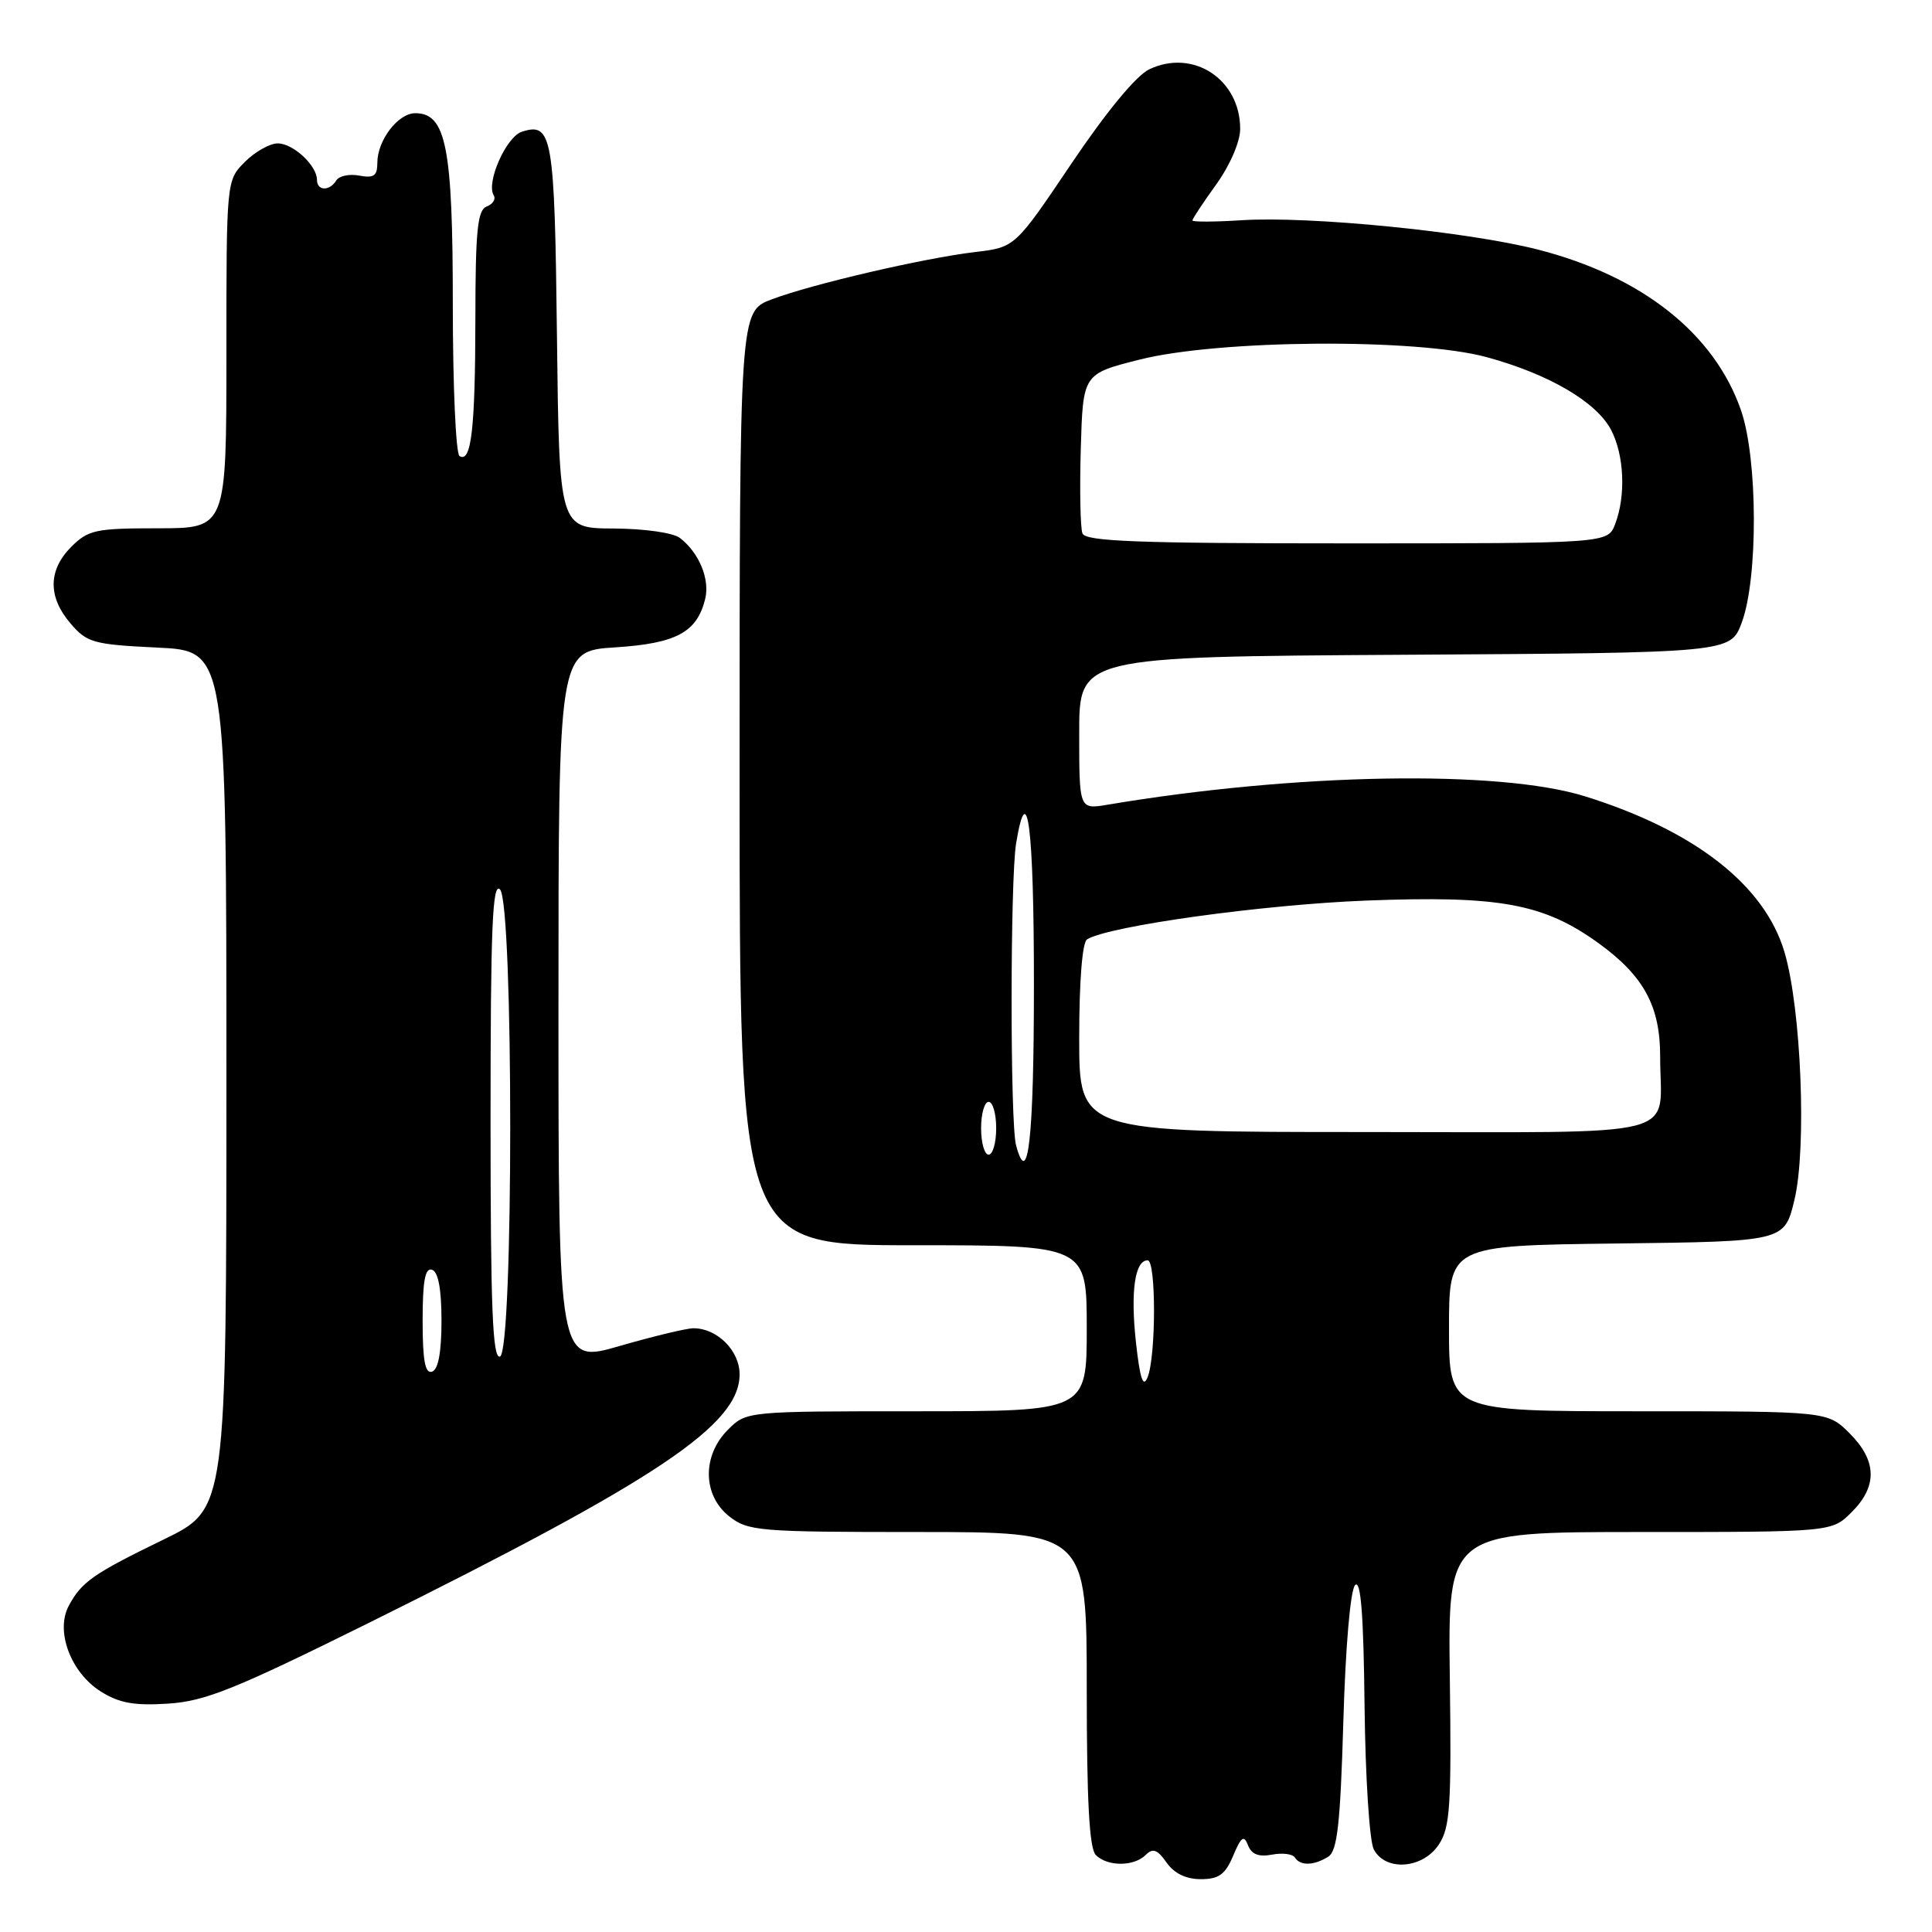 <?xml version="1.0" encoding="UTF-8" standalone="no"?>
<!DOCTYPE svg PUBLIC "-//W3C//DTD SVG 1.1//EN" "http://www.w3.org/Graphics/SVG/1.1/DTD/svg11.dtd" >
<svg xmlns="http://www.w3.org/2000/svg" xmlns:xlink="http://www.w3.org/1999/xlink" version="1.1" viewBox="0 0 256 256">
 <g >
 <path fill="currentColor"
d=" M 163.40 245.90 C 164.46 243.37 164.83 243.11 165.37 244.51 C 165.83 245.71 166.78 246.08 168.54 245.75 C 169.92 245.48 171.29 245.66 171.58 246.13 C 172.28 247.26 174.11 247.21 176.00 246.02 C 177.20 245.27 177.60 241.71 178.00 228.09 C 178.29 218.09 178.94 210.66 179.56 210.03 C 180.32 209.28 180.68 213.98 180.81 226.05 C 180.92 235.52 181.46 243.99 182.04 245.07 C 183.61 248.01 188.54 247.63 190.66 244.40 C 192.15 242.13 192.33 239.28 192.11 222.40 C 191.85 203.00 191.85 203.00 217.29 203.00 C 242.73 203.00 242.73 203.00 245.36 200.36 C 248.80 196.93 248.71 193.55 245.08 189.92 C 242.15 187.00 242.15 187.00 217.08 187.00 C 192.00 187.00 192.00 187.00 192.00 176.02 C 192.00 165.04 192.00 165.04 214.23 164.77 C 236.45 164.50 236.45 164.50 237.77 159.00 C 239.42 152.13 238.67 133.63 236.45 126.15 C 233.82 117.27 224.54 110.04 210.00 105.51 C 198.60 101.97 171.64 102.44 146.75 106.63 C 143.00 107.26 143.00 107.26 143.00 97.14 C 143.00 87.02 143.00 87.02 186.15 86.76 C 229.30 86.50 229.30 86.50 230.79 82.50 C 232.97 76.63 232.92 60.82 230.70 54.39 C 227.18 44.21 217.57 36.60 203.78 33.07 C 194.44 30.68 173.53 28.61 164.56 29.18 C 160.95 29.41 158.00 29.42 158.00 29.21 C 158.00 29.00 159.42 26.84 161.17 24.42 C 163.00 21.87 164.33 18.77 164.33 17.08 C 164.33 10.51 158.10 6.42 152.29 9.18 C 150.57 9.99 146.61 14.79 142.00 21.63 C 134.50 32.77 134.50 32.77 129.25 33.39 C 122.38 34.21 107.62 37.64 102.25 39.67 C 98.00 41.27 98.00 41.27 98.00 103.14 C 98.00 165.00 98.00 165.00 121.00 165.00 C 144.00 165.00 144.00 165.00 144.00 176.00 C 144.00 187.00 144.00 187.00 121.45 187.00 C 98.91 187.00 98.91 187.00 96.45 189.45 C 93.01 192.90 93.10 198.14 96.63 200.93 C 99.12 202.88 100.52 203.00 121.63 203.00 C 144.00 203.00 144.00 203.00 144.00 223.80 C 144.00 238.64 144.34 244.94 145.20 245.80 C 146.75 247.35 150.26 247.34 151.81 245.79 C 152.75 244.85 153.36 245.06 154.57 246.79 C 155.58 248.23 157.15 249.00 159.10 249.00 C 161.50 249.00 162.35 248.39 163.40 245.90 Z  M 48.77 215.09 C 87.25 196.00 98.00 188.80 98.00 182.10 C 98.00 178.97 95.03 176.00 91.89 176.00 C 90.98 176.00 86.58 177.06 82.11 178.35 C 74.00 180.70 74.00 180.70 74.00 133.48 C 74.00 86.26 74.00 86.26 81.51 85.78 C 89.59 85.26 92.33 83.80 93.43 79.41 C 94.10 76.77 92.64 73.24 90.09 71.28 C 89.19 70.59 85.38 70.05 81.30 70.03 C 74.10 70.00 74.10 70.00 73.80 44.55 C 73.49 17.97 73.18 16.17 69.16 17.45 C 67.08 18.11 64.38 24.19 65.42 25.88 C 65.73 26.38 65.32 27.05 64.49 27.36 C 63.27 27.84 63.00 30.48 62.99 42.22 C 62.97 56.84 62.45 61.39 60.89 60.43 C 60.40 60.13 60.00 51.11 60.00 40.39 C 60.00 19.52 59.12 15.00 55.03 15.00 C 52.74 15.00 50.00 18.59 50.00 21.58 C 50.00 23.30 49.53 23.63 47.62 23.27 C 46.31 23.02 44.93 23.30 44.56 23.91 C 43.66 25.36 42.00 25.31 42.00 23.83 C 42.00 21.93 38.84 19.00 36.80 19.00 C 35.76 19.00 33.80 20.10 32.45 21.45 C 30.00 23.91 30.00 23.91 30.00 46.95 C 30.00 70.00 30.00 70.00 20.95 70.00 C 12.68 70.00 11.70 70.21 9.45 72.45 C 6.36 75.55 6.33 79.11 9.36 82.63 C 11.54 85.17 12.39 85.40 20.86 85.81 C 30.00 86.24 30.00 86.24 30.00 143.09 C 30.00 199.94 30.00 199.94 21.75 203.96 C 12.32 208.54 10.80 209.61 9.10 212.80 C 7.32 216.15 9.38 221.63 13.35 224.13 C 15.79 225.67 17.80 226.03 22.27 225.74 C 27.19 225.42 31.07 223.86 48.77 215.09 Z  M 150.52 177.87 C 149.78 171.14 150.37 167.00 152.07 167.00 C 153.20 167.00 153.19 179.69 152.06 182.50 C 151.47 183.96 151.05 182.69 150.52 177.87 Z  M 134.63 151.74 C 133.84 148.79 133.85 116.56 134.64 111.75 C 136.13 102.73 137.00 109.61 137.00 130.44 C 137.00 150.87 136.23 157.74 134.63 151.74 Z  M 130.00 149.50 C 130.00 147.57 130.45 146.00 131.00 146.00 C 131.55 146.00 132.00 147.57 132.00 149.50 C 132.00 151.43 131.55 153.00 131.00 153.00 C 130.45 153.00 130.00 151.43 130.00 149.50 Z  M 143.00 137.56 C 143.00 129.99 143.41 124.87 144.04 124.47 C 146.92 122.70 167.26 119.87 181.03 119.33 C 198.72 118.65 204.55 119.72 211.85 125.00 C 217.82 129.33 219.99 133.34 219.98 140.00 C 219.96 151.07 224.15 150.00 180.88 150.00 C 143.00 150.00 143.00 150.00 143.00 137.56 Z  M 143.43 70.68 C 143.15 69.95 143.05 64.90 143.21 59.45 C 143.50 49.54 143.50 49.54 151.00 47.65 C 161.53 44.99 187.71 44.80 196.98 47.32 C 205.22 49.56 211.57 53.27 213.49 56.99 C 215.22 60.32 215.45 65.69 214.02 69.43 C 213.05 72.00 213.05 72.00 178.49 72.00 C 150.78 72.00 143.84 71.74 143.43 70.68 Z  M 56.00 175.00 C 56.00 169.71 56.33 167.94 57.25 168.25 C 58.07 168.52 58.50 170.82 58.50 175.00 C 58.50 179.18 58.07 181.48 57.25 181.75 C 56.33 182.06 56.00 180.29 56.00 175.00 Z  M 65.00 148.38 C 65.00 122.96 65.25 116.85 66.25 117.85 C 68.06 119.66 68.06 179.14 66.25 179.75 C 65.27 180.08 65.00 173.37 65.00 148.38 Z "/>
</g>
</svg>